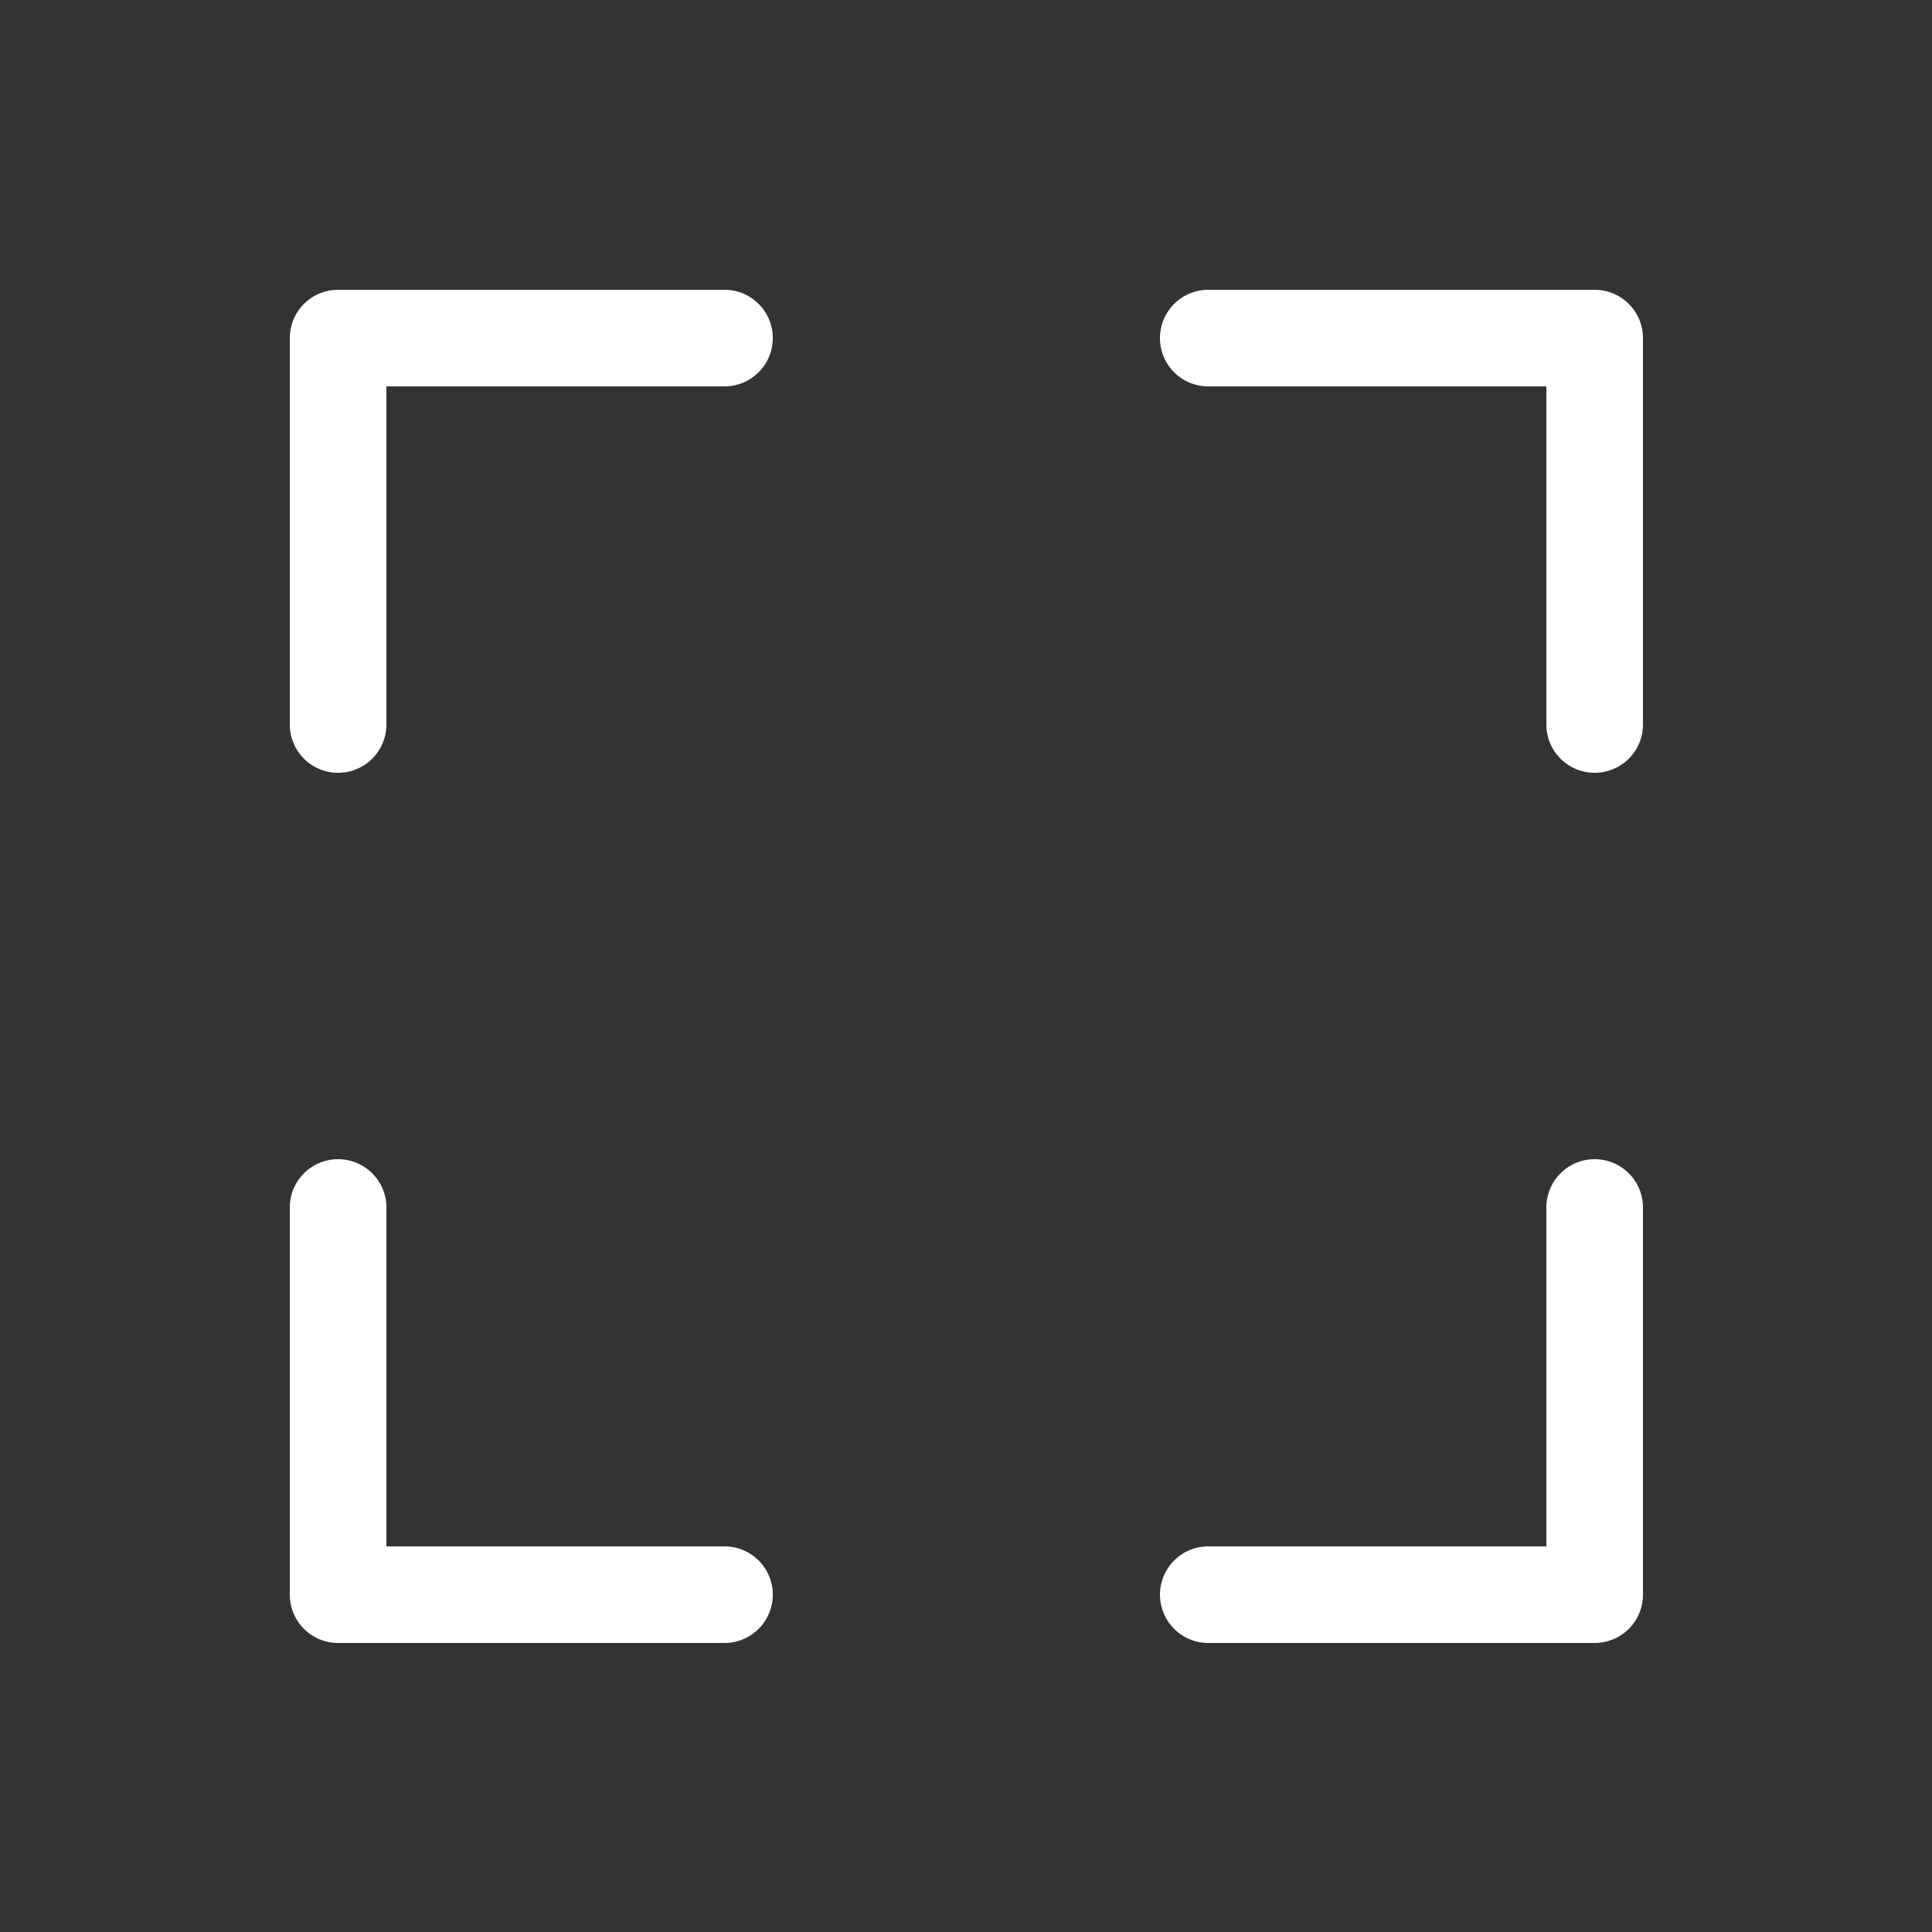 <svg xmlns="http://www.w3.org/2000/svg" height="64" width="64" viewBox="3 113 20 20">
  <rect x="3" y="113" width="20" height="20" fill="#333333" stroke="none"/>
  <g id="g19381" style="" data-label="F-1">
    <path style="fill: #ffffff; stroke-linecap: round; stroke-linejoin: round;" d="M 6.5,116 A 0.5,0.5 0 0 0 6,116.5 v 4 a 0.5,0.5 0 1 0 1,0 V 117 h 3.5 a 0.5,0.5 0 1 0 0,-1 z m 9.008,0 a 0.5,0.5 0 1 0 0,1 h 3.5 v 3.5 a 0.5,0.5 0 1 0 1,0 v -4 a 0.5,0.5 0 0 0 -0.5,-0.5 z m -9.016,9 A 0.5,0.5 0 0 0 6,125.508 v 4 a 0.5,0.5 0 0 0 0.5,0.5 h 4 a 0.5,0.5 0 1 0 0,-1 H 7 v -3.5 A 0.5,0.5 0 0 0 6.492,125 Z M 19.5,125 a 0.5,0.5 0 0 0 -0.492,0.508 v 3.5 h -3.5 a 0.5,0.5 0 1 0 0,1 h 4 a 0.5,0.5 0 0 0 0.5,-0.5 v -4 A 0.5,0.5 0 0 0 19.5,125 Z" id="path13927"></path>
  </g>
</svg>